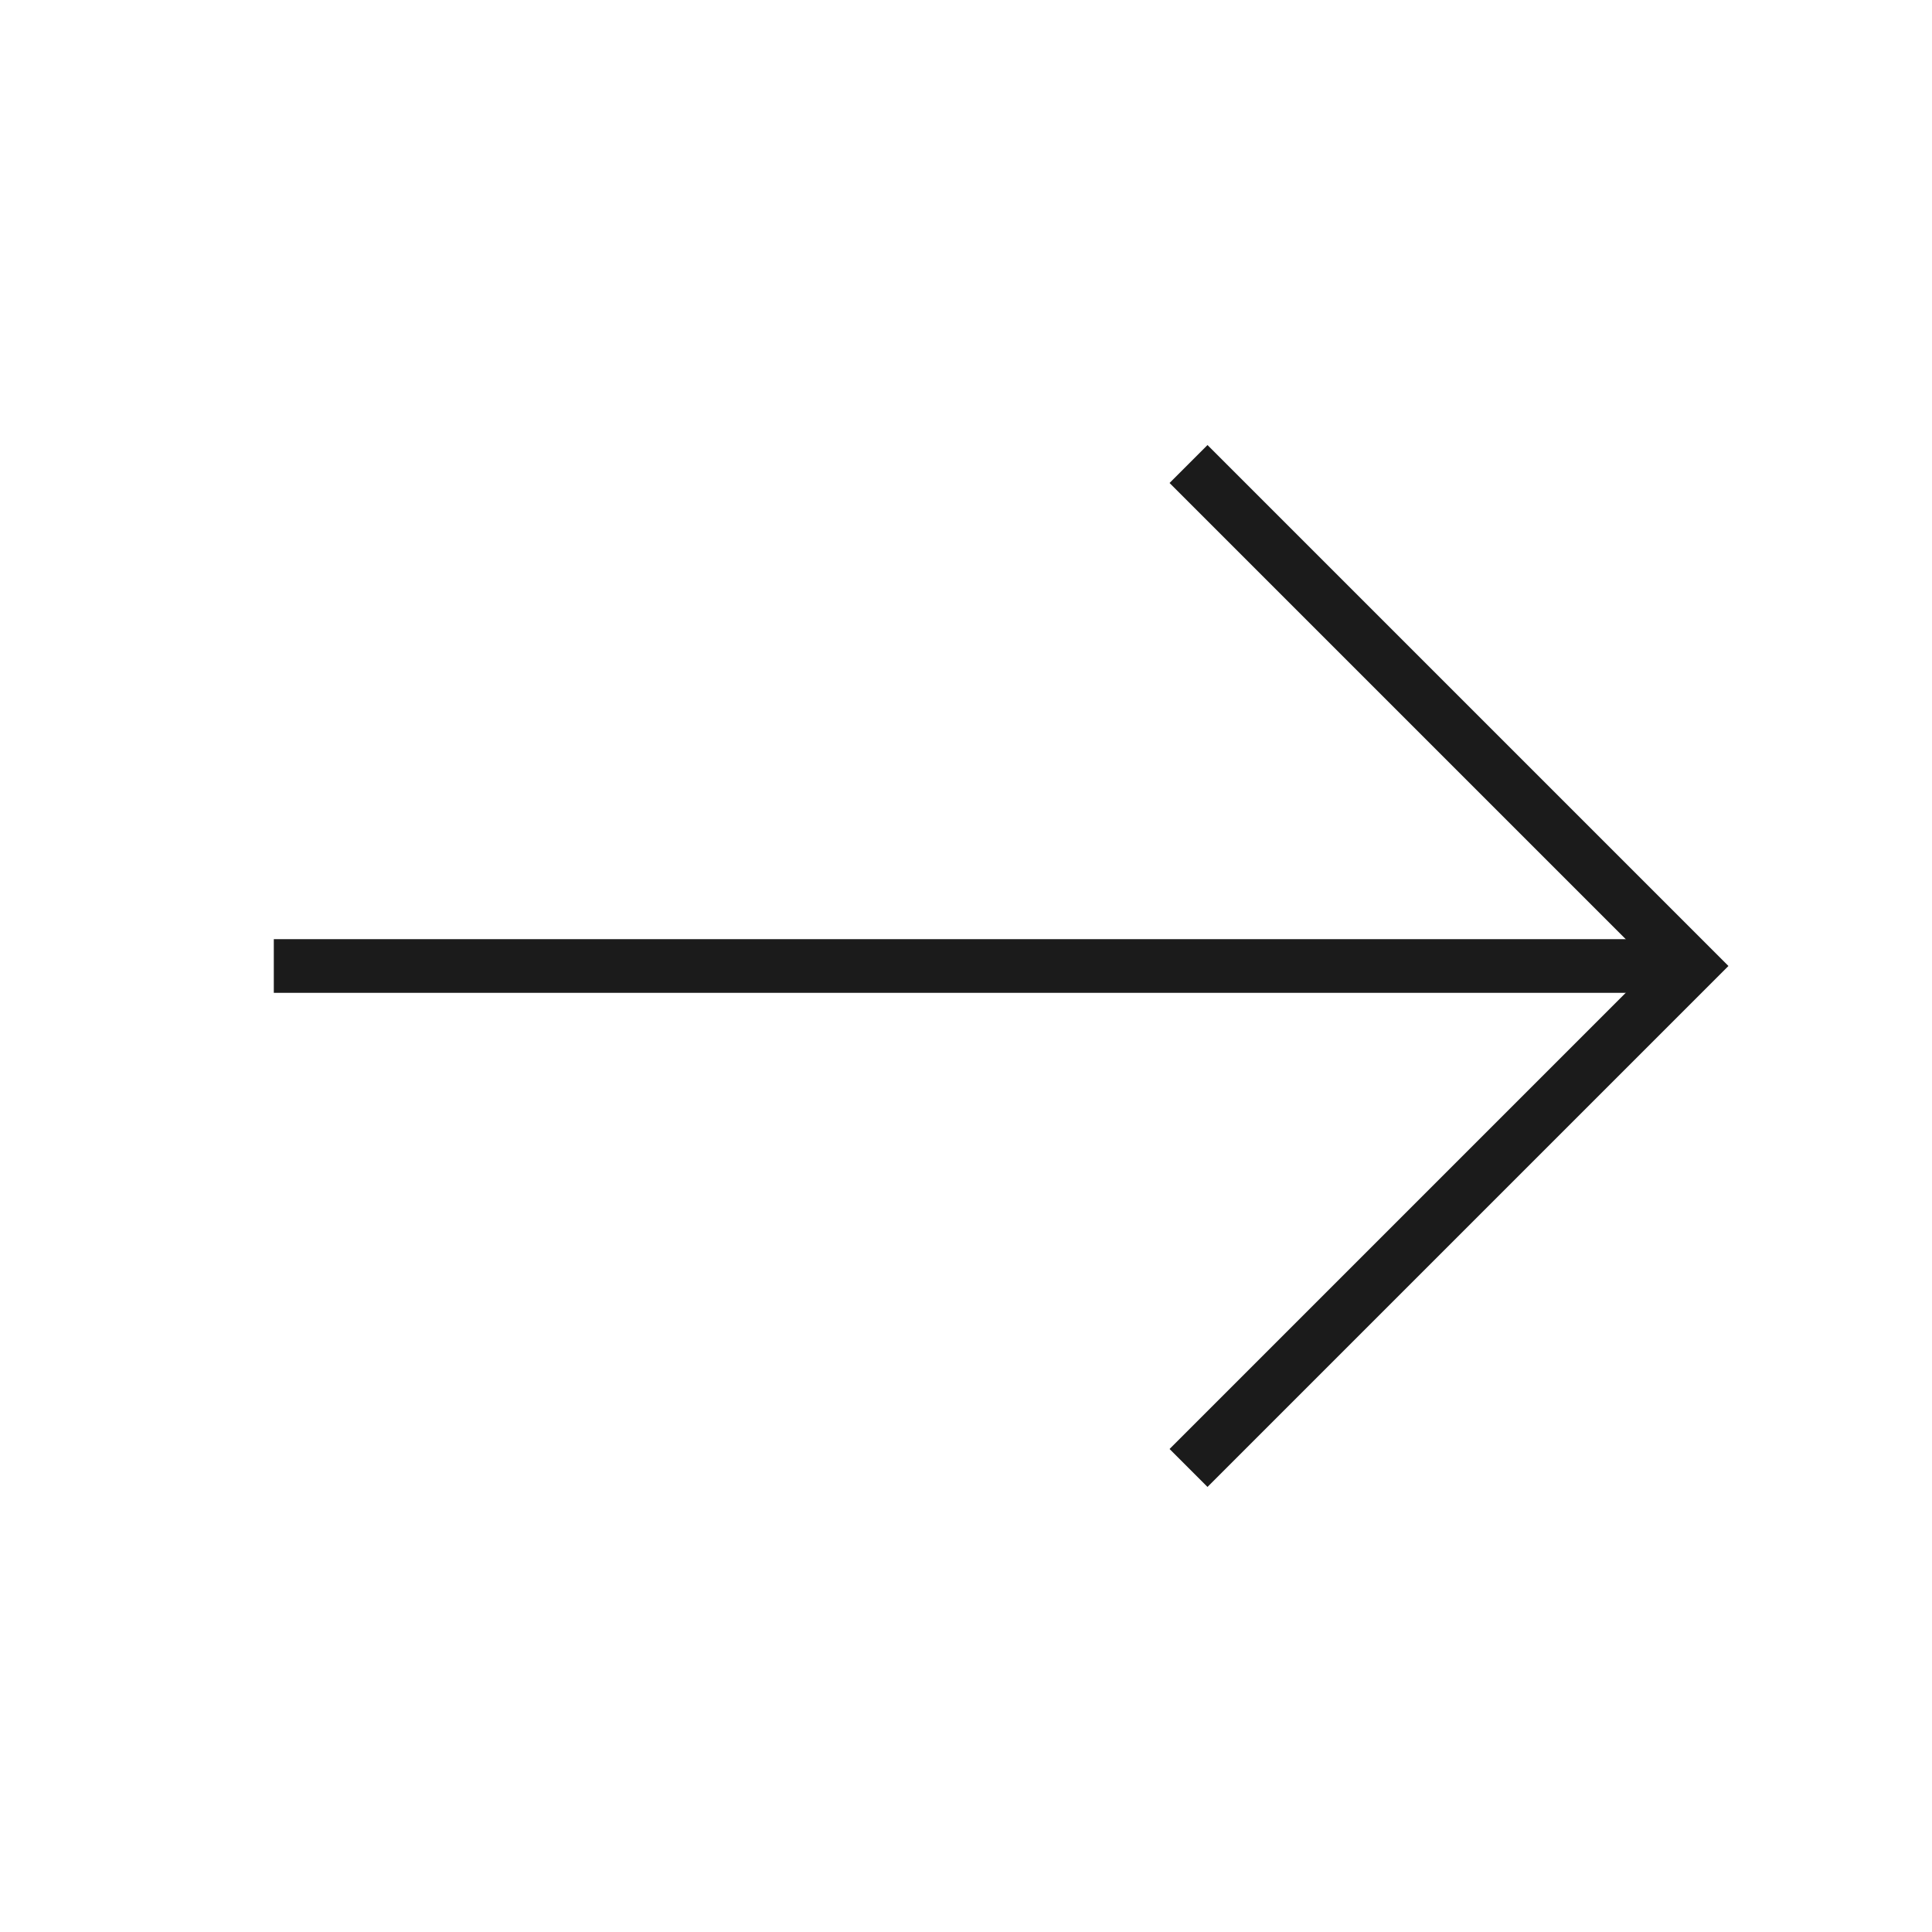 <svg xmlns="http://www.w3.org/2000/svg" width="72" height="72" viewBox="0 0 72 72" fill="none">
    <path d="M45 18L63 36L45 54" stroke="#1B1B1B" stroke-width="2" stroke-linecap="square"/>
    <path d="M11.204 36H62.204" stroke="#1B1B1B" stroke-width="2" stroke-linecap="square"/>
</svg>